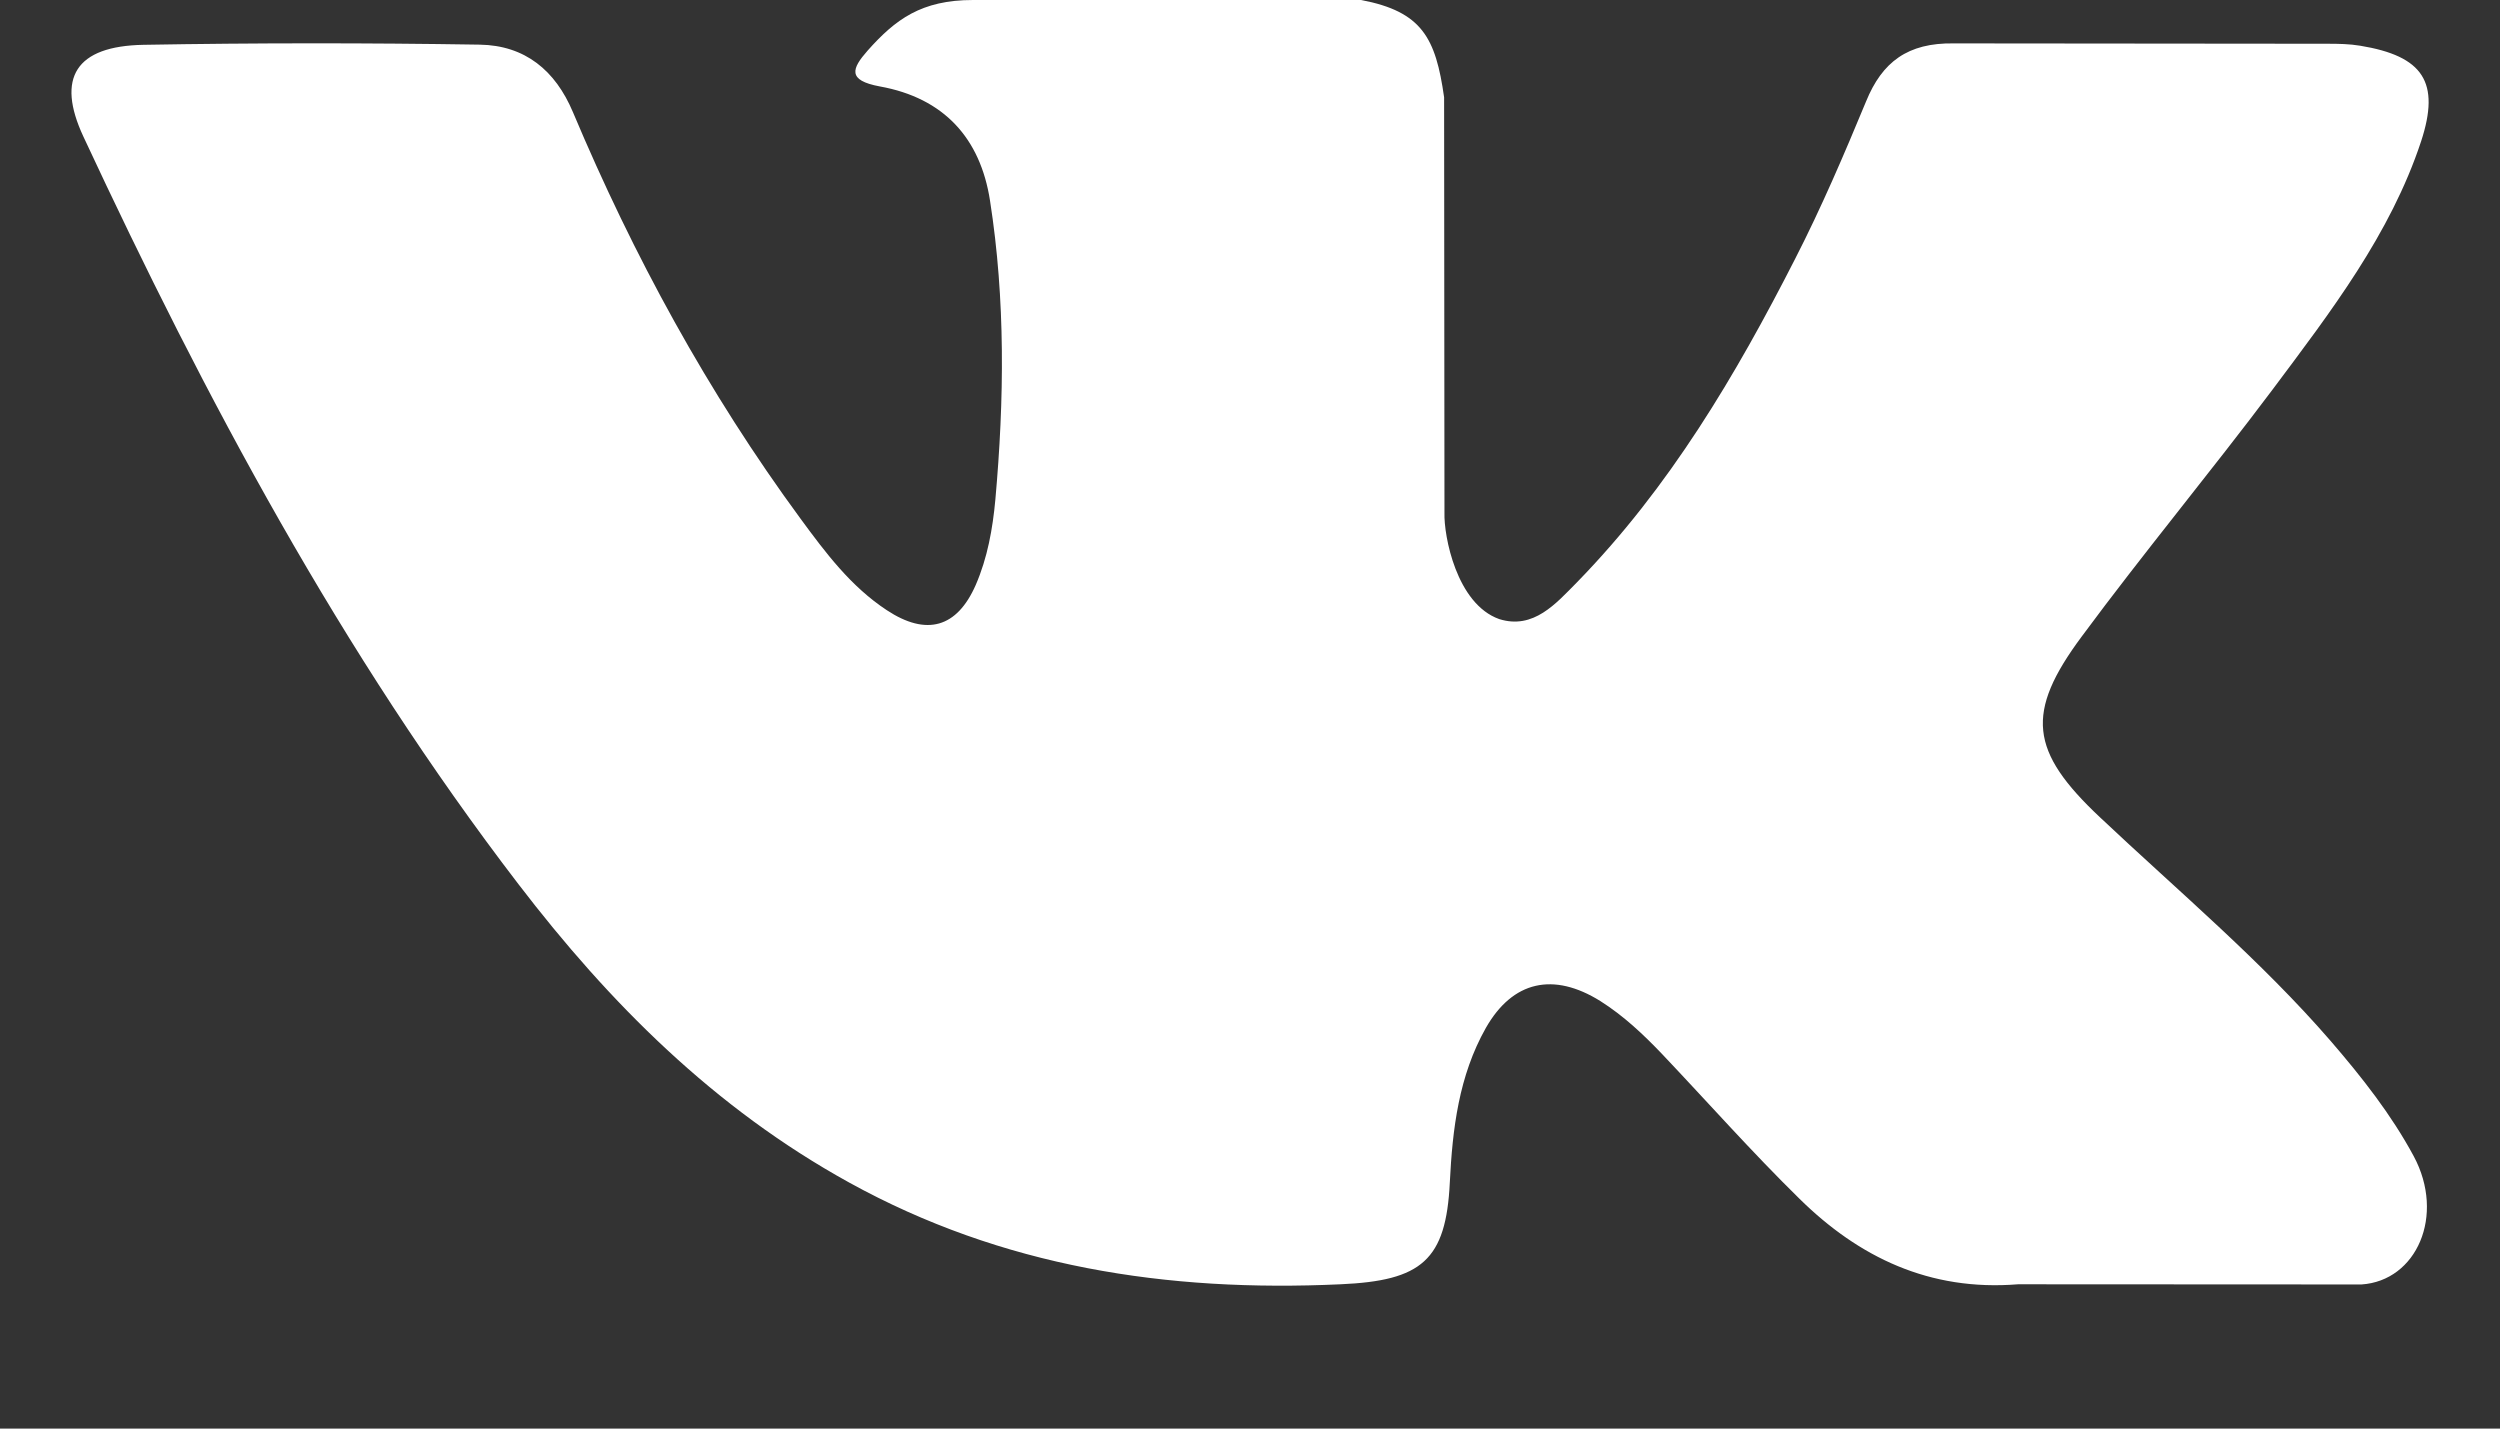 <svg width="14" height="8" viewBox="0 0 14 8" version="1.1" xmlns="http://www.w3.org/2000/svg" xmlns:xlink="http://www.w3.org/1999/xlink">
<rect x="0" y="0" width="14" height="8" fill="#333333" stroke="none"/>
<title>XMLID 807</title>
<desc>Created using Figma</desc>
<g id="Canvas" transform="translate(1072 170)">
<g id="XMLID 807">
<use xlink:href="#path0_fill" transform="translate(-1071.6 -170)" fill="#FFFFFF"/>
</g>
</g>
<defs>
<path id="path0_fill" fill-rule="evenodd" d="M 11.361 4.578C 11.798 4.99 12.261 5.378 12.653 5.831C 12.827 6.033 12.991 6.241 13.117 6.475C 13.295 6.807 13.133 7.173 12.824 7.193L 10.901 7.192C 10.405 7.232 10.009 7.04 9.677 6.713C 9.41 6.451 9.164 6.173 8.908 5.903C 8.803 5.793 8.693 5.689 8.562 5.606C 8.299 5.442 8.071 5.493 7.921 5.756C 7.769 6.025 7.734 6.322 7.719 6.621C 7.698 7.058 7.561 7.172 7.107 7.192C 6.135 7.237 5.212 7.095 4.355 6.622C 3.599 6.205 3.013 5.617 2.503 4.951C 1.51 3.655 0.75 2.23 0.067 0.765C -0.087 0.435 0.025 0.258 0.403 0.251C 1.03 0.24 1.658 0.24 2.286 0.25C 2.541 0.254 2.71 0.395 2.808 0.627C 3.147 1.432 3.563 2.197 4.084 2.906C 4.223 3.095 4.364 3.284 4.566 3.417C 4.789 3.564 4.959 3.515 5.064 3.276C 5.13 3.124 5.159 2.961 5.174 2.798C 5.224 2.239 5.231 1.68 5.144 1.123C 5.09 0.775 4.887 0.549 4.527 0.484C 4.343 0.45 4.37 0.384 4.459 0.283C 4.614 0.109 4.759 -5.61308e-08 5.049 -5.61308e-08L 7.222 -5.61308e-08C 7.564 0.065 7.64 0.213 7.687 0.545L 7.689 2.872C 7.685 3 7.756 3.382 7.996 3.467C 8.188 3.527 8.314 3.379 8.43 3.262C 8.95 2.729 9.321 2.1 9.653 1.449C 9.8 1.162 9.927 0.865 10.05 0.568C 10.14 0.347 10.283 0.239 10.541 0.243L 12.633 0.245C 12.695 0.245 12.757 0.246 12.817 0.256C 13.17 0.314 13.267 0.46 13.158 0.792C 12.986 1.312 12.652 1.746 12.326 2.182C 11.977 2.647 11.604 3.096 11.258 3.564C 10.94 3.992 10.966 4.207 11.361 4.578Z"/>
</defs>
</svg>
